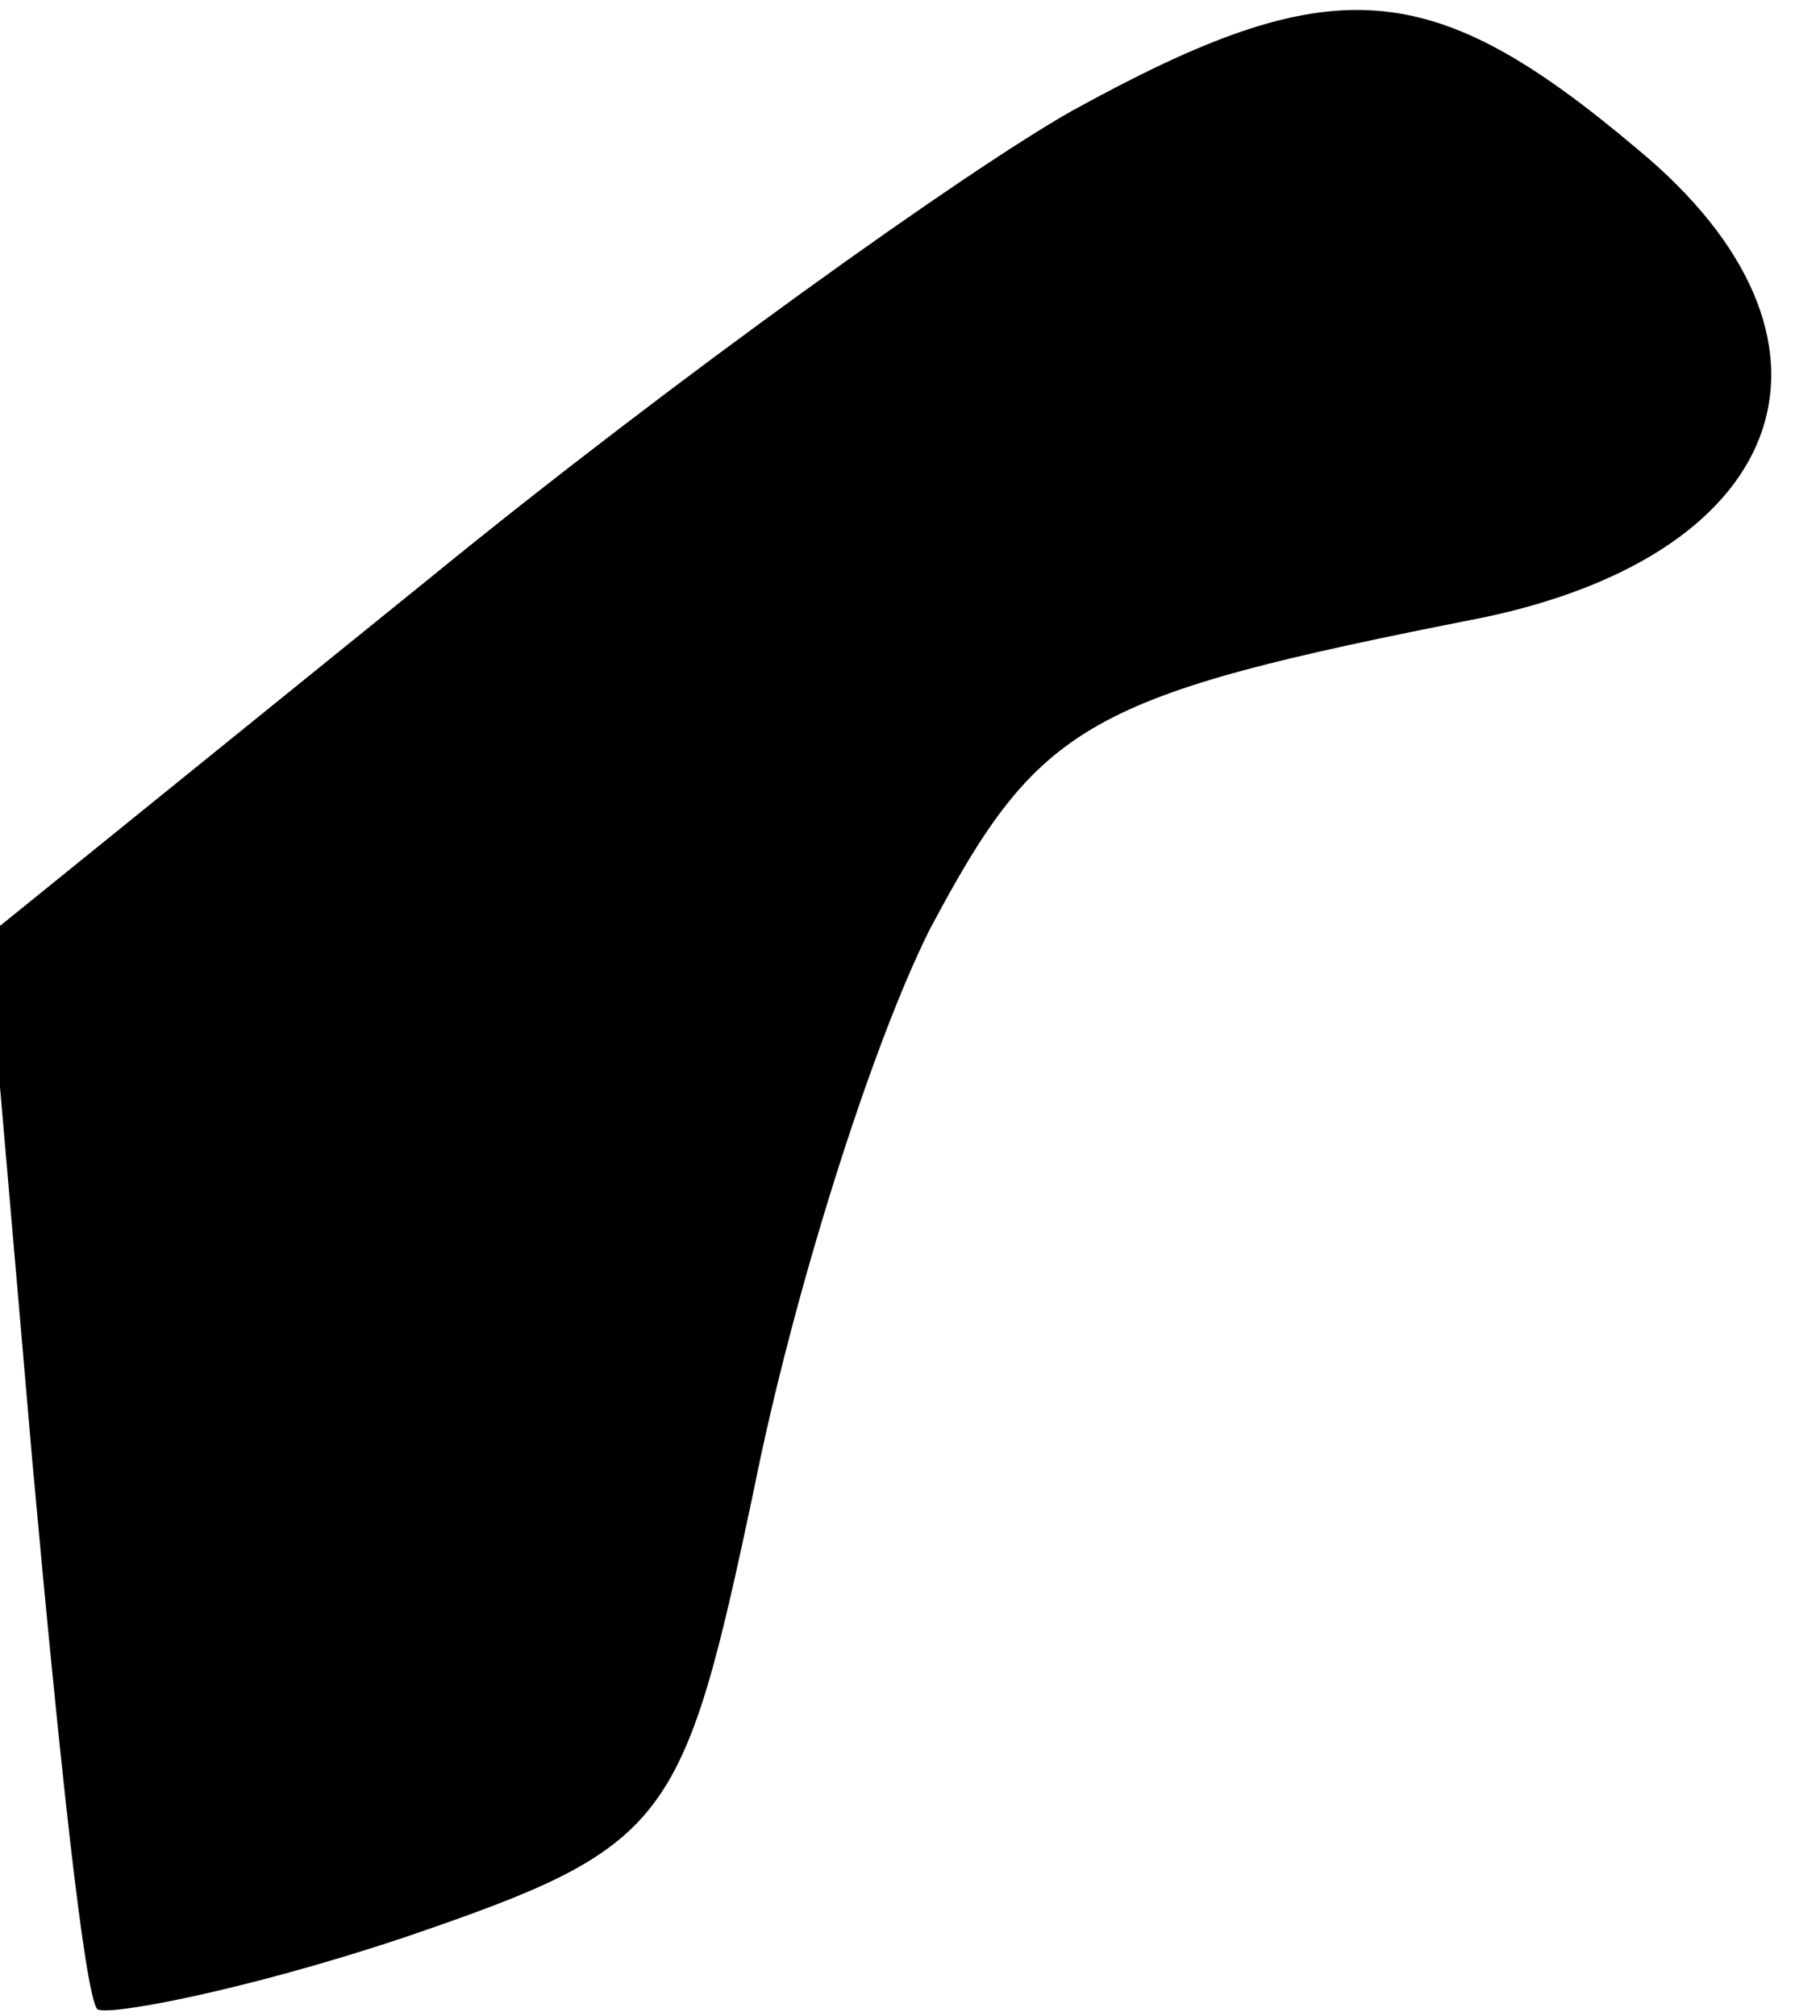 <?xml version="1.0" standalone="no"?>
<!DOCTYPE svg PUBLIC "-//W3C//DTD SVG 20010904//EN"
 "http://www.w3.org/TR/2001/REC-SVG-20010904/DTD/svg10.dtd">
<svg version="1.0" xmlns="http://www.w3.org/2000/svg"
 width="28pt" height="31pt" viewBox="0 0 28 31"
 preserveAspectRatio="xMidYMid meet">
<g transform="translate(0,31) scale(0.1,-0.1)"
fill="#000000" stroke="none">
<path fill="#000000" stroke="none" d="M165 293 c-16 -9 -61 -41 -99 -72 l-68
-55 7 -81 c4 -44 8 -82 10 -84 2 -1 23 3 47 11 41 14 43 17 54 69 6 30 18 68
27 86 17 32 24 36 85 48 48 10 59 43 24 72 -32 27 -47 28 -87 6z"/>
</g>
</svg>
